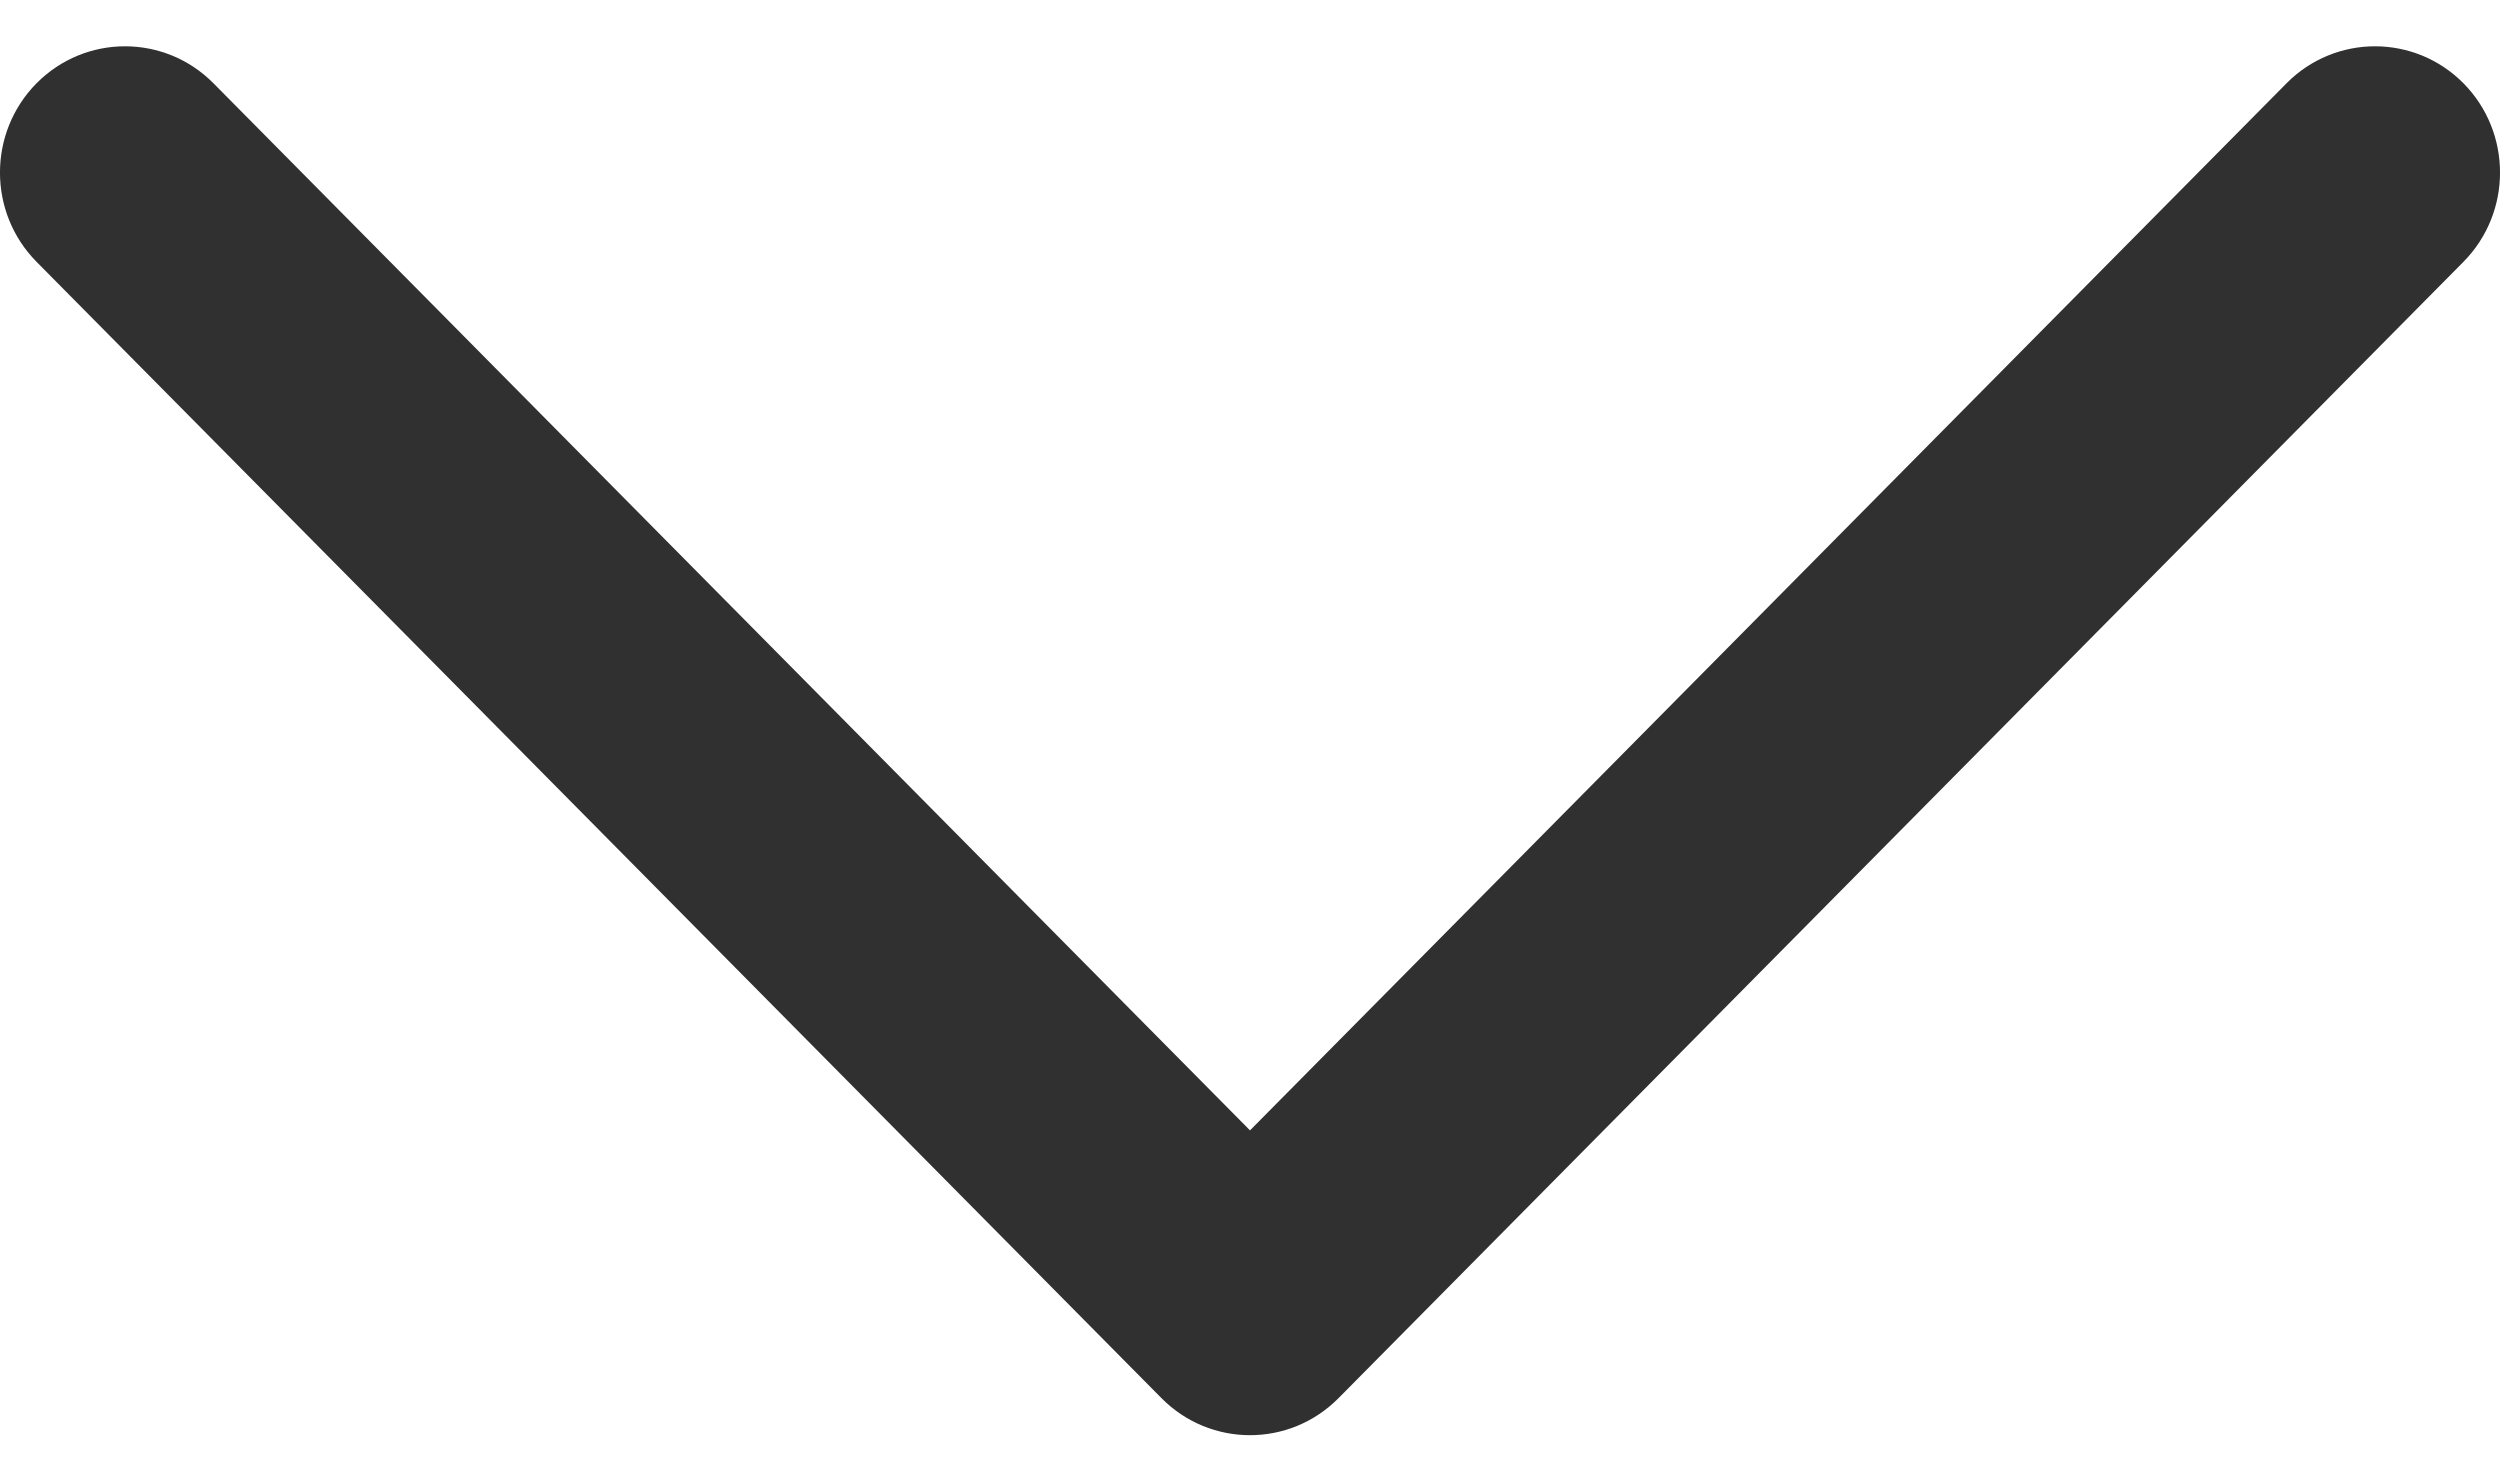 <svg width="27" height="16" viewBox="0 0 27 16" fill="none" xmlns="http://www.w3.org/2000/svg">
<path fill-rule="evenodd" clip-rule="evenodd" d="M0.395 0.899C0.923 0.367 1.777 0.367 2.305 0.899L13.5 12.208L24.695 0.899C25.223 0.367 26.077 0.367 26.605 0.899C27.132 1.432 27.132 2.295 26.605 2.828L14.455 15.101C13.927 15.633 13.073 15.633 12.545 15.101L0.395 2.828C-0.132 2.295 -0.132 1.432 0.395 0.899Z" fill="#303030"/>
</svg>
